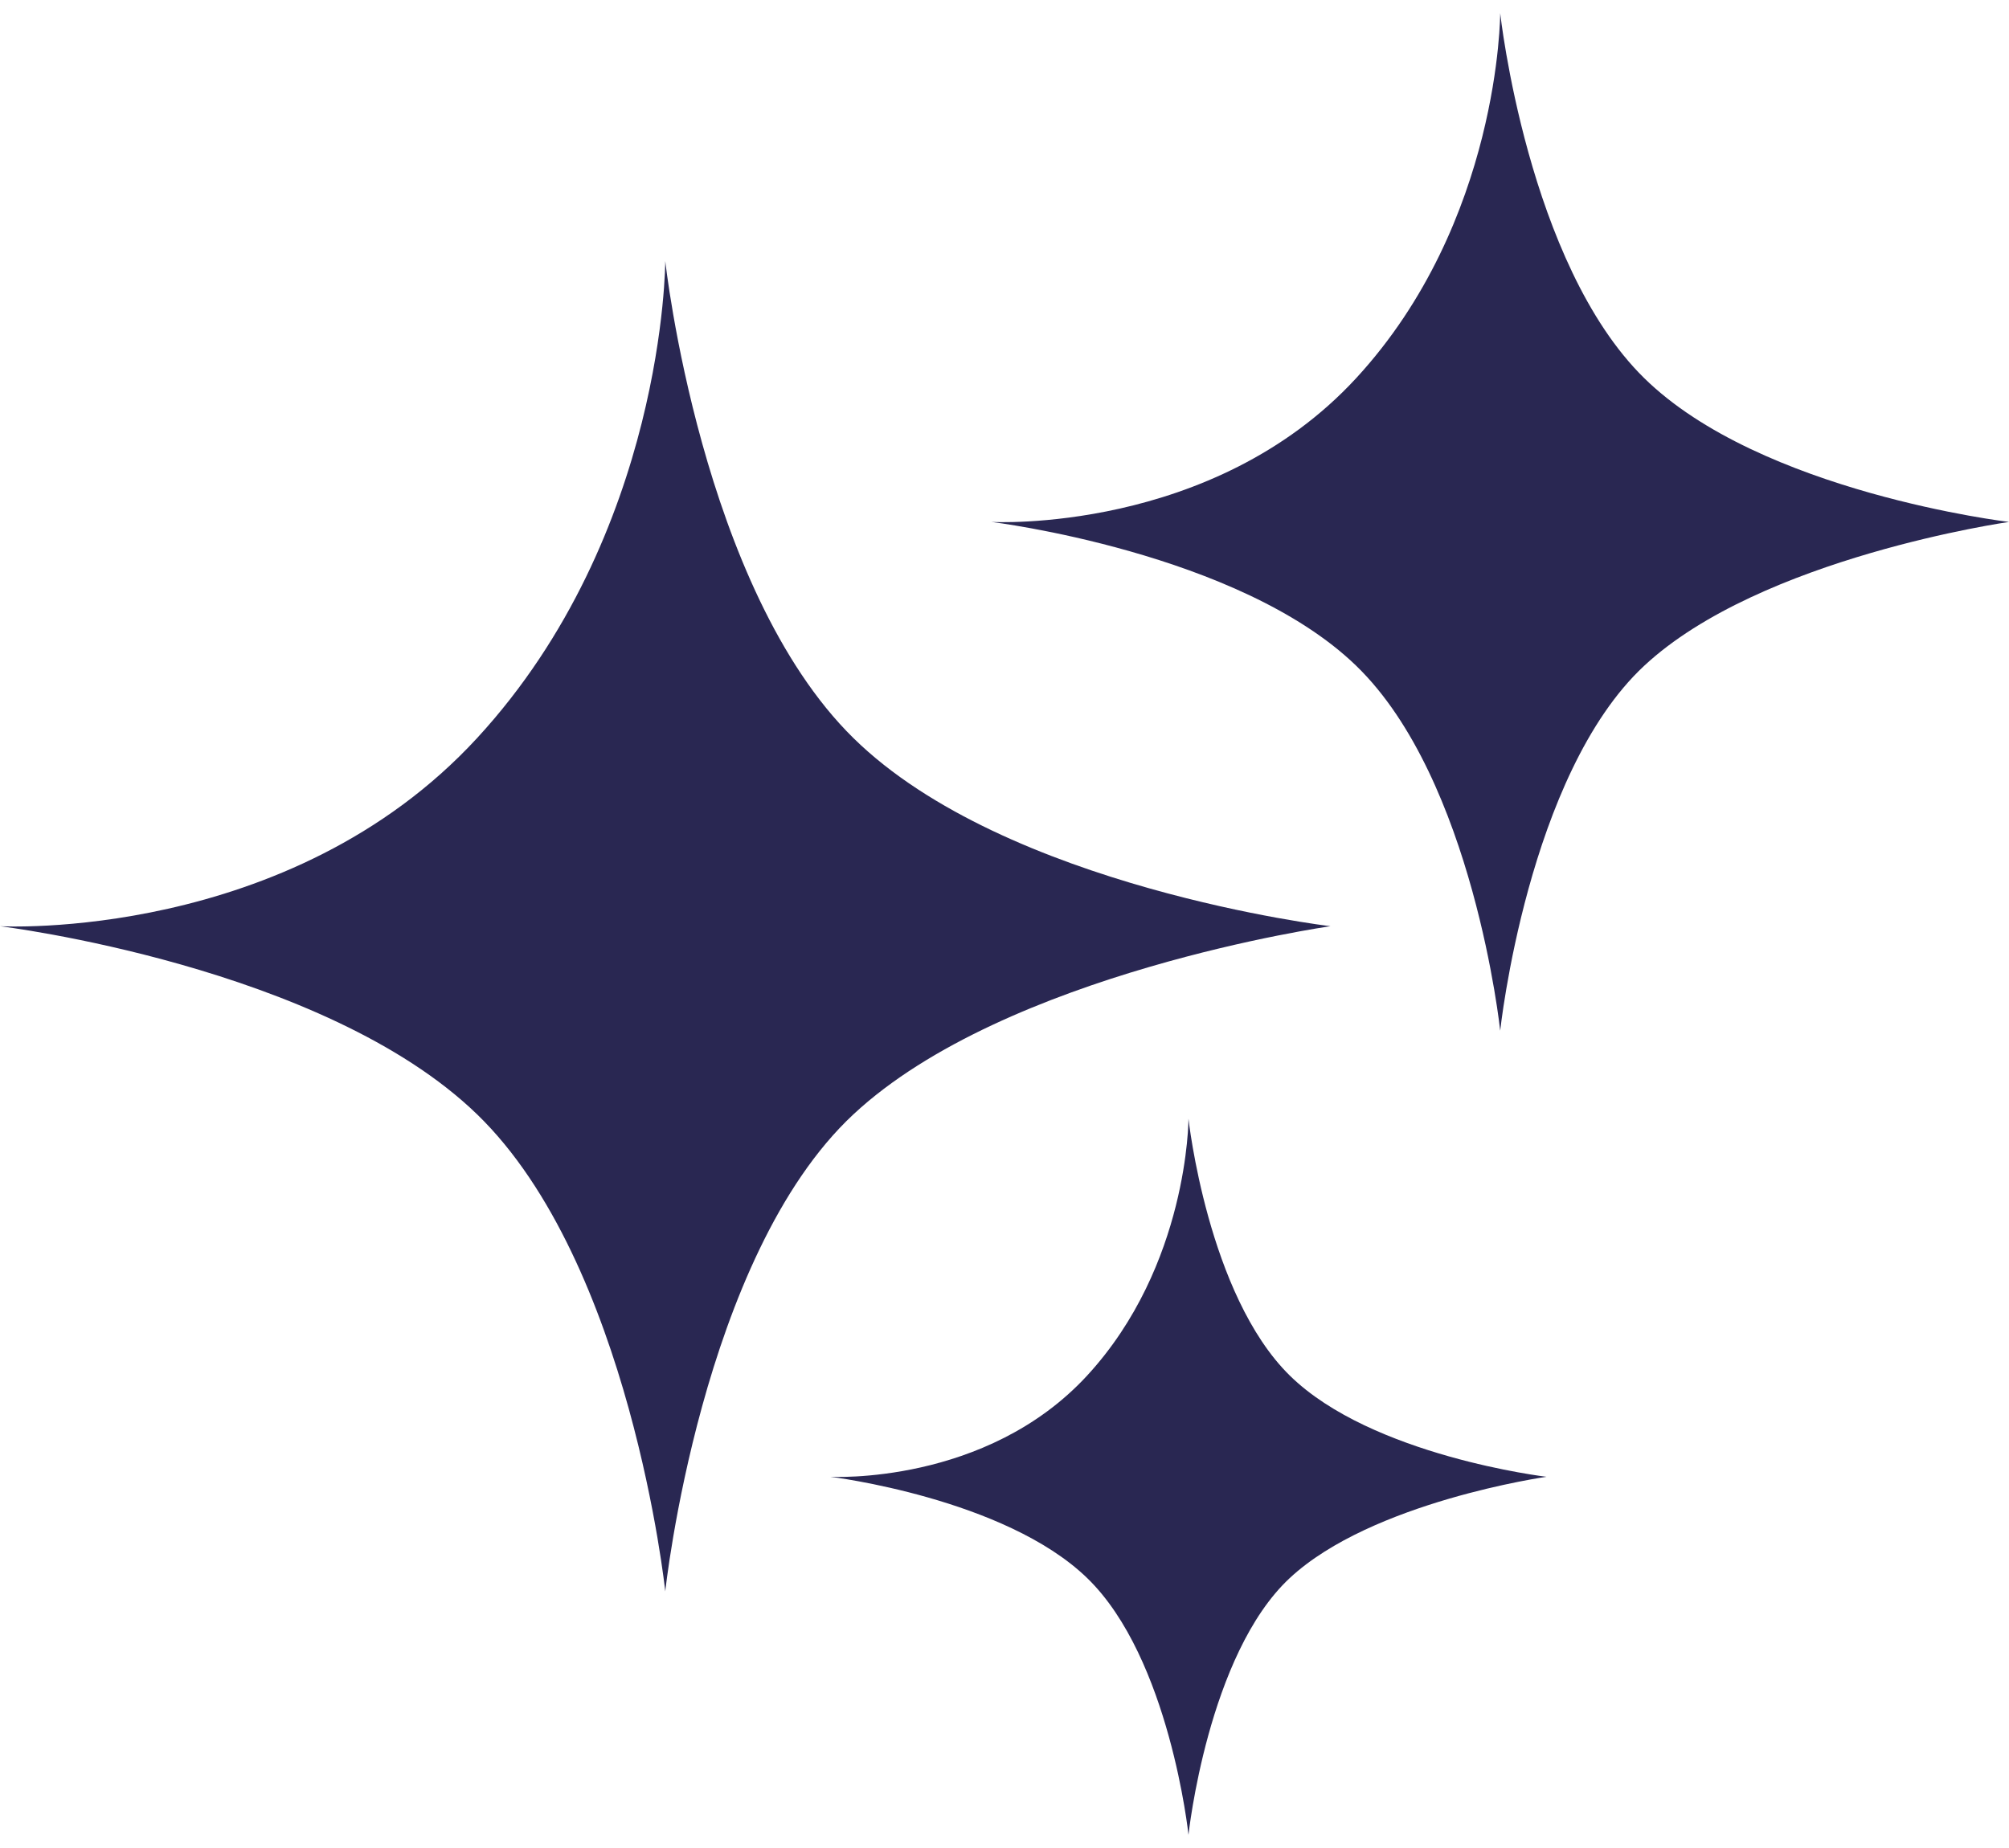 <svg width="50" height="46" viewBox="0 0 50 46" fill="none" xmlns="http://www.w3.org/2000/svg">
<path d="M16.557 6.497C16.557 6.497 17.447 14.644 21.24 18.372C25.032 22.099 33.113 23.055 33.113 23.055C33.113 23.055 25.032 24.203 21.24 27.738C17.447 31.273 16.557 39.612 16.557 39.612C16.557 39.612 15.694 31.438 11.874 27.738C8.054 24.038 0 23.055 0 23.055C0 23.055 7.191 23.457 11.874 18.372C16.557 13.286 16.557 6.497 16.557 6.497Z" fill="#292752"/>
<path d="M37.337 0.328C37.337 0.328 38.018 6.559 40.919 9.41C43.819 12.261 50 12.992 50 12.992C50 12.992 43.819 13.87 40.919 16.574C38.018 19.277 37.337 25.656 37.337 25.656C37.337 25.656 36.677 19.403 33.755 16.574C30.834 13.744 24.674 12.992 24.674 12.992C24.674 12.992 30.174 13.299 33.755 9.41C37.337 5.521 37.337 0.328 37.337 0.328Z" fill="#292752"/>
<path d="M29.579 27.848C29.579 27.848 30.058 32.233 32.099 34.239C34.141 36.245 38.49 36.76 38.49 36.76C38.49 36.76 34.141 37.378 32.099 39.281C30.058 41.183 29.579 45.672 29.579 45.672C29.579 45.672 29.114 41.272 27.058 39.281C25.002 37.289 20.668 36.76 20.668 36.76C20.668 36.76 24.538 36.976 27.058 34.239C29.579 31.502 29.579 27.848 29.579 27.848Z" fill="#292752"/>
</svg>

